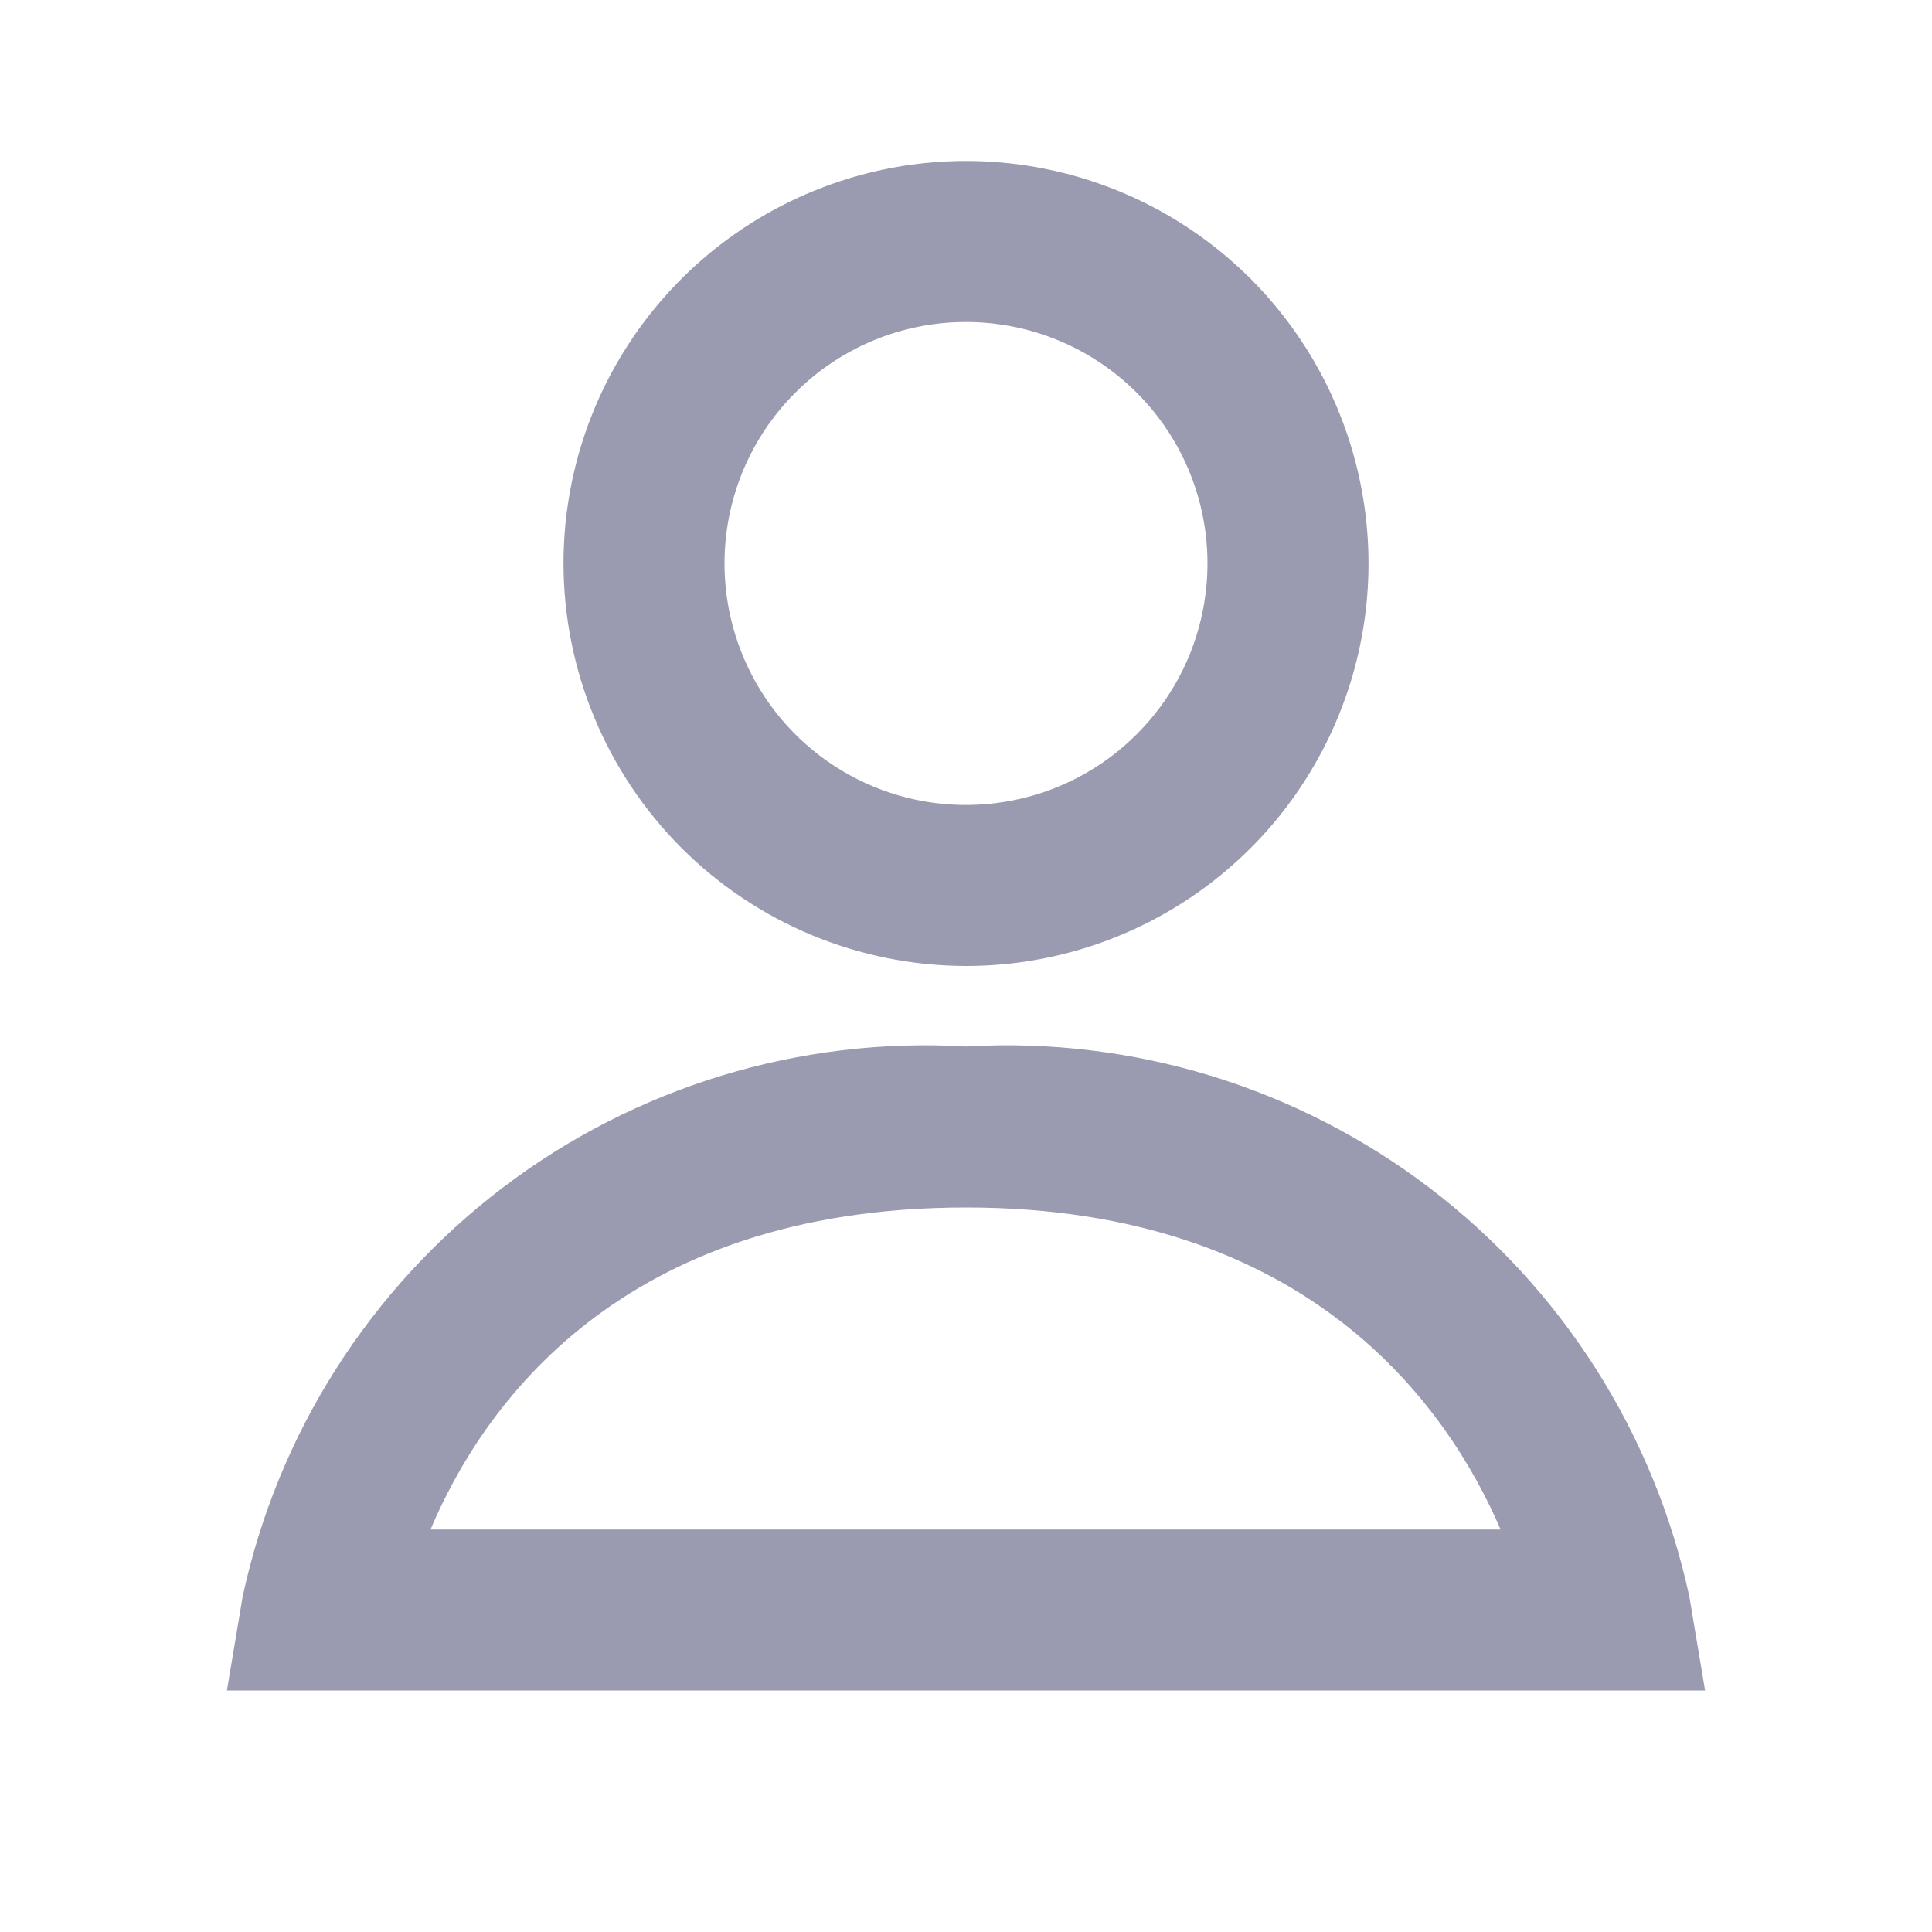 <svg width="24" height="24" viewBox="0 0 24 24" fill="none" xmlns="http://www.w3.org/2000/svg">
<path d="M12 12C12.989 12 13.956 11.707 14.778 11.157C15.6 10.608 16.241 9.827 16.619 8.913C16.998 8 17.097 6.994 16.904 6.025C16.711 5.055 16.235 4.164 15.536 3.464C14.836 2.765 13.945 2.289 12.976 2.096C12.005 1.903 11 2.002 10.087 2.381C9.173 2.759 8.392 3.4 7.843 4.222C7.293 5.044 7 6.011 7 7C7.002 8.326 7.529 9.596 8.466 10.534C9.404 11.471 10.674 11.998 12 12ZM12 4C12.593 4 13.173 4.176 13.667 4.506C14.16 4.835 14.545 5.304 14.772 5.852C14.999 6.4 15.058 7.003 14.942 7.585C14.827 8.167 14.541 8.702 14.121 9.121C13.702 9.541 13.167 9.827 12.585 9.942C12.003 10.058 11.4 9.999 10.852 9.772C10.304 9.545 9.835 9.16 9.506 8.667C9.176 8.173 9 7.593 9 7C9 6.204 9.316 5.441 9.879 4.879C10.441 4.316 11.204 4 12 4Z" fill="#9A9AB0"/>
<path d="M20.986 19.835C20.55 17.811 19.405 16.009 17.757 14.755C16.109 13.502 14.067 12.879 12 13C9.933 12.879 7.891 13.502 6.243 14.755C4.595 16.009 3.449 17.811 3.014 19.835L2.819 21H21.181L20.986 19.835ZM5.348 19C5.993 17.475 7.7 15 12 15C16.261 15 17.983 17.473 18.641 19H5.348Z" fill="#9A9AB0"/>
</svg>
